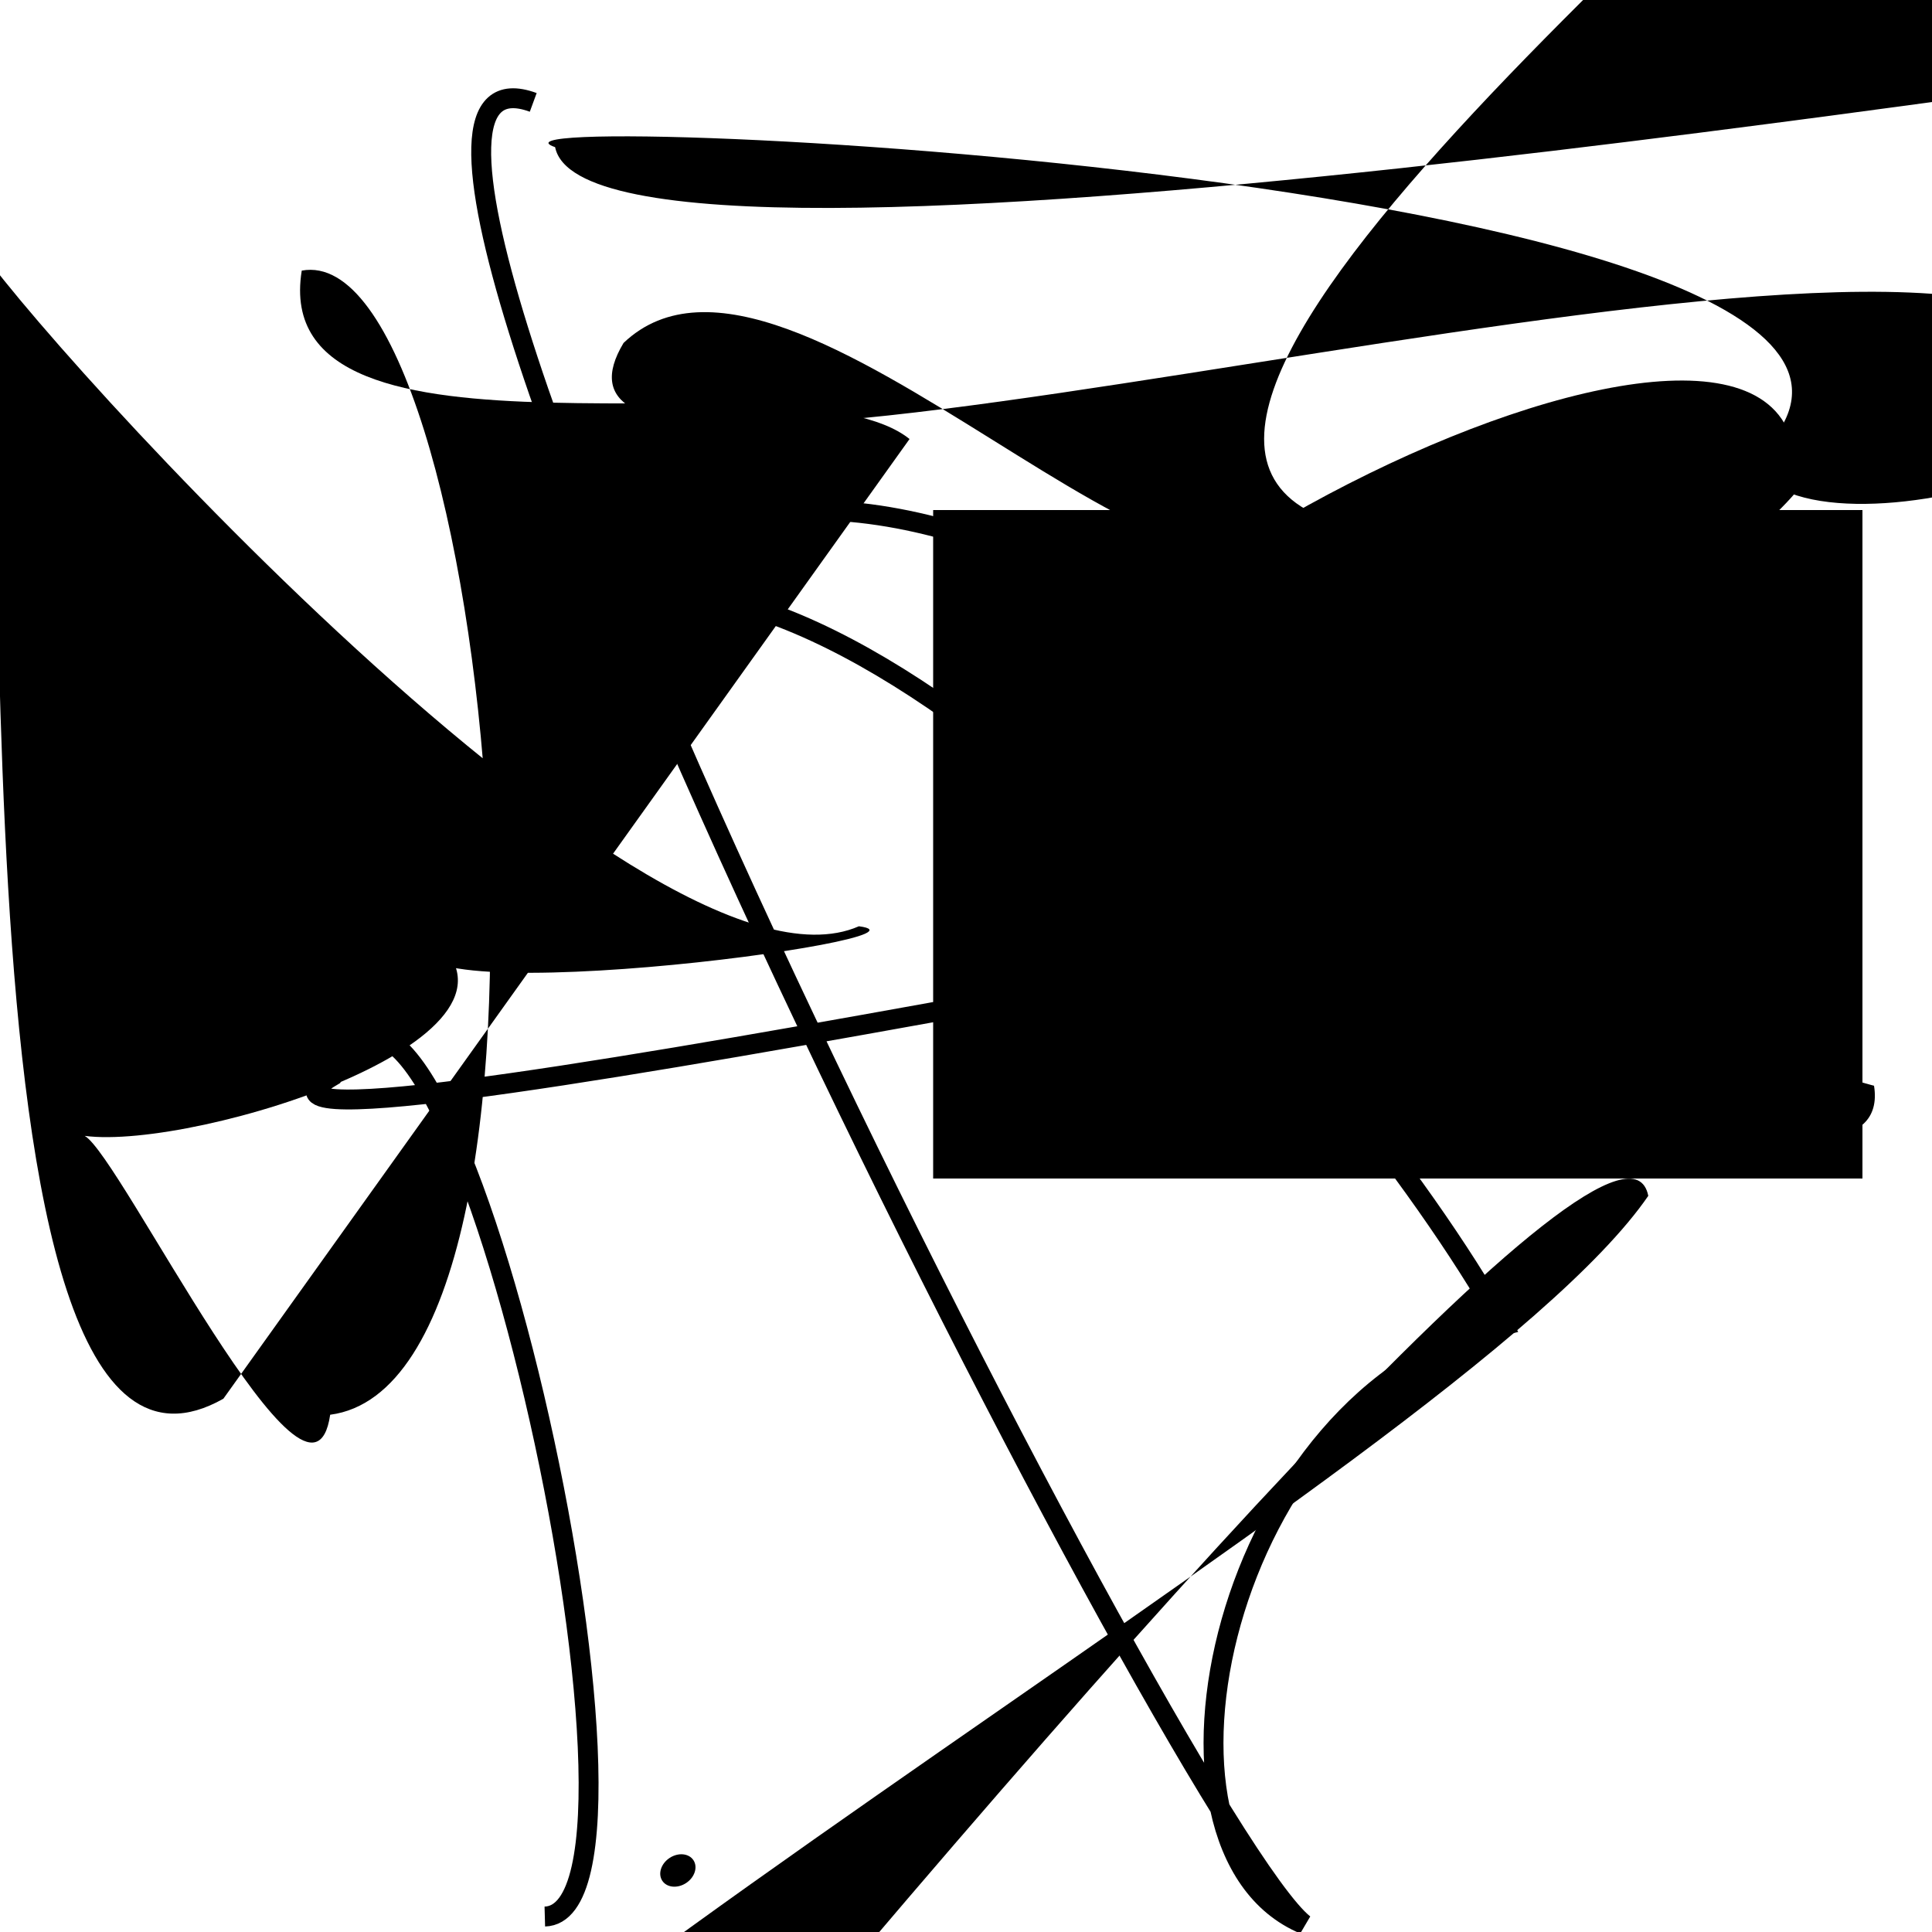<?xml version="1.0" encoding="UTF-8"?>
<svg xmlns="http://www.w3.org/2000/svg" width="100" height="100" viewBox="0 0 100 100">
<defs>
<linearGradient id="g0" x1="0%" y1="0%" x2="100%" y2="100%">
<stop offset="0.0%" stop-color="hsl(106, 75%, 59%)" />
<stop offset="33.3%" stop-color="hsl(183, 71%, 60%)" />
<stop offset="66.7%" stop-color="hsl(242, 72%, 49%)" />
<stop offset="100.0%" stop-color="hsl(322, 74%, 44%)" />
</linearGradient>
<linearGradient id="g1" x1="0%" y1="0%" x2="100%" y2="100%">
<stop offset="0.0%" stop-color="hsl(290, 83%, 63%)" />
<stop offset="33.3%" stop-color="hsl(2, 82%, 55%)" />
<stop offset="66.7%" stop-color="hsl(86, 72%, 68%)" />
<stop offset="100.0%" stop-color="hsl(83, 65%, 44%)" />
</linearGradient>
<linearGradient id="g2" x1="0%" y1="0%" x2="100%" y2="100%">
<stop offset="0.0%" stop-color="hsl(40, 53%, 69%)" />
<stop offset="33.3%" stop-color="hsl(104, 72%, 65%)" />
<stop offset="66.7%" stop-color="hsl(144, 86%, 72%)" />
<stop offset="100.0%" stop-color="hsl(151, 70%, 62%)" />
</linearGradient>
</defs>

<path d="M 97.5 89.7 C 82.1 80.8, 40.8 33.1, 27.3 44.6 C 12.6 38.1, 59.6 19.7, 48.5 9.7 C 29.9 0.0, 48.4 73.0, 34.4 85.2 C 22.7 97.9, 16.2 70.4, 26.3 68.5 C 45.6 87.1, 70.0 1.3, 65.2 7.5 C 50.2 8.1, 54.5 96.4, 53.2 95.1 Z" fill="hsl(86, 72%, 68%)" fill-opacity="0.93" stroke="none" stroke-width="0.97"  transform="translate(27.1 49.3) rotate(262.2) scale(0.63 0.97)" />
<circle cx="16.1" cy="40.8" r="0.3" fill="hsl(104, 72%, 65%)" fill-opacity="0.79"  transform="translate(17.6 39.2) rotate(49.8) scale(0.74 1.81)" />
<circle cx="45.7" cy="28.4" r="0.1" fill="hsl(242, 72%, 49%)" fill-opacity="0.61"  transform="translate(31.0 16.4) rotate(146.6) scale(1.53 1.94)" />
<rect x="48.3" y="26.4" width="48.1" height="34.6" rx="0" fill="hsl(106, 75%, 59%)" fill-opacity="0.94"    />
<path d="M 79.3 54.3 C 67.5 60.8, 20.5 16.4, 19.1 10.0 C 1.1 6.0, 60.8 97.5, 52.0 86.2 C 39.6 97.9, 40.0 18.4, 38.0 21.6 C 47.1 4.3, 36.4 59.9, 41.9 67.2 Z" fill="none" fill-opacity="0.56" stroke="hsl(183, 71%, 60%)" stroke-width="1.12"  transform="translate(86.4 54.8) rotate(346.0) scale(1.51 1.05)" />
<circle cx="36.8" cy="58.1" r="0.7" fill="hsl(144, 86%, 72%)" fill-opacity="0.65"  transform="translate(79.4 18.5) rotate(56.5) scale(1.11 1.38)" />
<rect x="11.6" y="72.1" width="20.8" height="22.0" rx="15.1" fill="none" fill-opacity="0.22" stroke="hsl(144, 86%, 72%)" stroke-width="2.5"  transform="translate(70.6 69.4) rotate(133.0) scale(1.22 1.96)" />
<path d="M 71.8 98.0 C 73.8 100.0, 100.0 54.4, 99.5 46.6 C 98.2 31.4, 47.2 60.2, 38.6 54.3 C 51.2 66.0, 80.7 33.1, 83.0 31.5 C 86.2 31.1, 82.1 70.9, 76.0 82.5 Z" fill="none" fill-opacity="0.62" stroke="hsl(83, 65%, 44%)" stroke-width="1.16"  transform="translate(91.1 2.8) rotate(353.2) scale(0.67 1.35)" />
<path d="M 59.9 45.9 C 63.1 44.4, 51.2 34.3, 51.0 48.1 C 41.7 36.3, 88.2 11.5, 92.6 22.4 C 99.2 24.1, 79.2 35.0, 71.6 42.7 C 77.7 56.1, 98.1 63.1, 97.0 56.2 " fill="hsl(2, 82%, 55%)" fill-opacity="0.27" stroke="none" stroke-width="0.91"   />
<circle cx="44.7" cy="94.7" r="0.6" fill="hsl(151, 70%, 62%)" fill-opacity="0.51"  transform="translate(82.6 44.6) rotate(254.2) scale(1.29 0.92)" />
<rect x="10.0" y="10.4" width="35.5" height="26.1" rx="11.1" fill="none" fill-opacity="0.81"    />
<circle cx="31.9" cy="94.2" r="0.2" fill="hsl(83, 65%, 44%)" fill-opacity="0.82"  transform="translate(26.7 59.8) rotate(24.0) scale(1.37 1.10)" />
<path d="M 27.6 5.3 C 13.2 0.0, 60.9 94.4, 67.5 99.6 C 58.2 95.7, 63.3 72.1, 77.8 68.6 C 69.2 53.3, 42.7 24.5, 29.3 31.8 C 46.8 13.9, 76.8 47.0, 72.1 39.1 C 52.8 35.4, 92.9 58.5, 79.6 47.5 C 88.8 43.8, 7.2 61.6, 17.2 55.7 C 23.0 42.1, 35.6 99.0, 28.2 99.2 " fill="none" fill-opacity="0.61" stroke="hsl(40, 53%, 69%)" stroke-width="1.03"   />
<circle cx="79.1" cy="40.7" r="0.3" fill="hsl(144, 86%, 72%)" fill-opacity="0.83"   />
<rect x="48.8" y="16.8" width="37.4" height="33.8" rx="11.8" fill="hsl(83, 65%, 44%)" fill-opacity="0.32" stroke="hsl(86, 72%, 68%)" stroke-width="5.0"  transform="translate(57.2 29.1) rotate(232.4) scale(0.56 1.86)" />
<path d="M 24.6 52.0 C 30.4 54.9, 24.9 76.8, 11.5 63.4 C 1.9 53.3, 54.1 19.1, 51.7 9.7 C 31.9 5.0, 35.2 100.0, 39.2 95.9 " fill="hsl(183, 71%, 60%)" fill-opacity="0.44" stroke="none" stroke-width="0.84"  transform="translate(75.5 31.1) rotate(38.6) scale(0.52 1.85)" />
<path d="M 56.7 82.0 C 38.6 100.0, 7.3 14.0, 2.1 14.2 C 4.2 16.6, 77.9 47.8, 92.0 36.4 C 100.0 34.8, 54.7 55.0, 58.6 47.4 C 72.4 50.5, 47.1 66.9, 38.0 68.7 C 41.4 69.1, 68.0 89.4, 65.5 80.4 C 85.1 71.7, 42.7 1.5, 28.9 8.4 C 32.7 23.1, 69.9 1.2, 81.3 4.2 Z" fill="hsl(322, 74%, 44%)" fill-opacity="0.41" stroke="none" stroke-width="1.03"  transform="translate(1.2 1.6) rotate(21.1) scale(0.62 0.76)" />
</svg>
